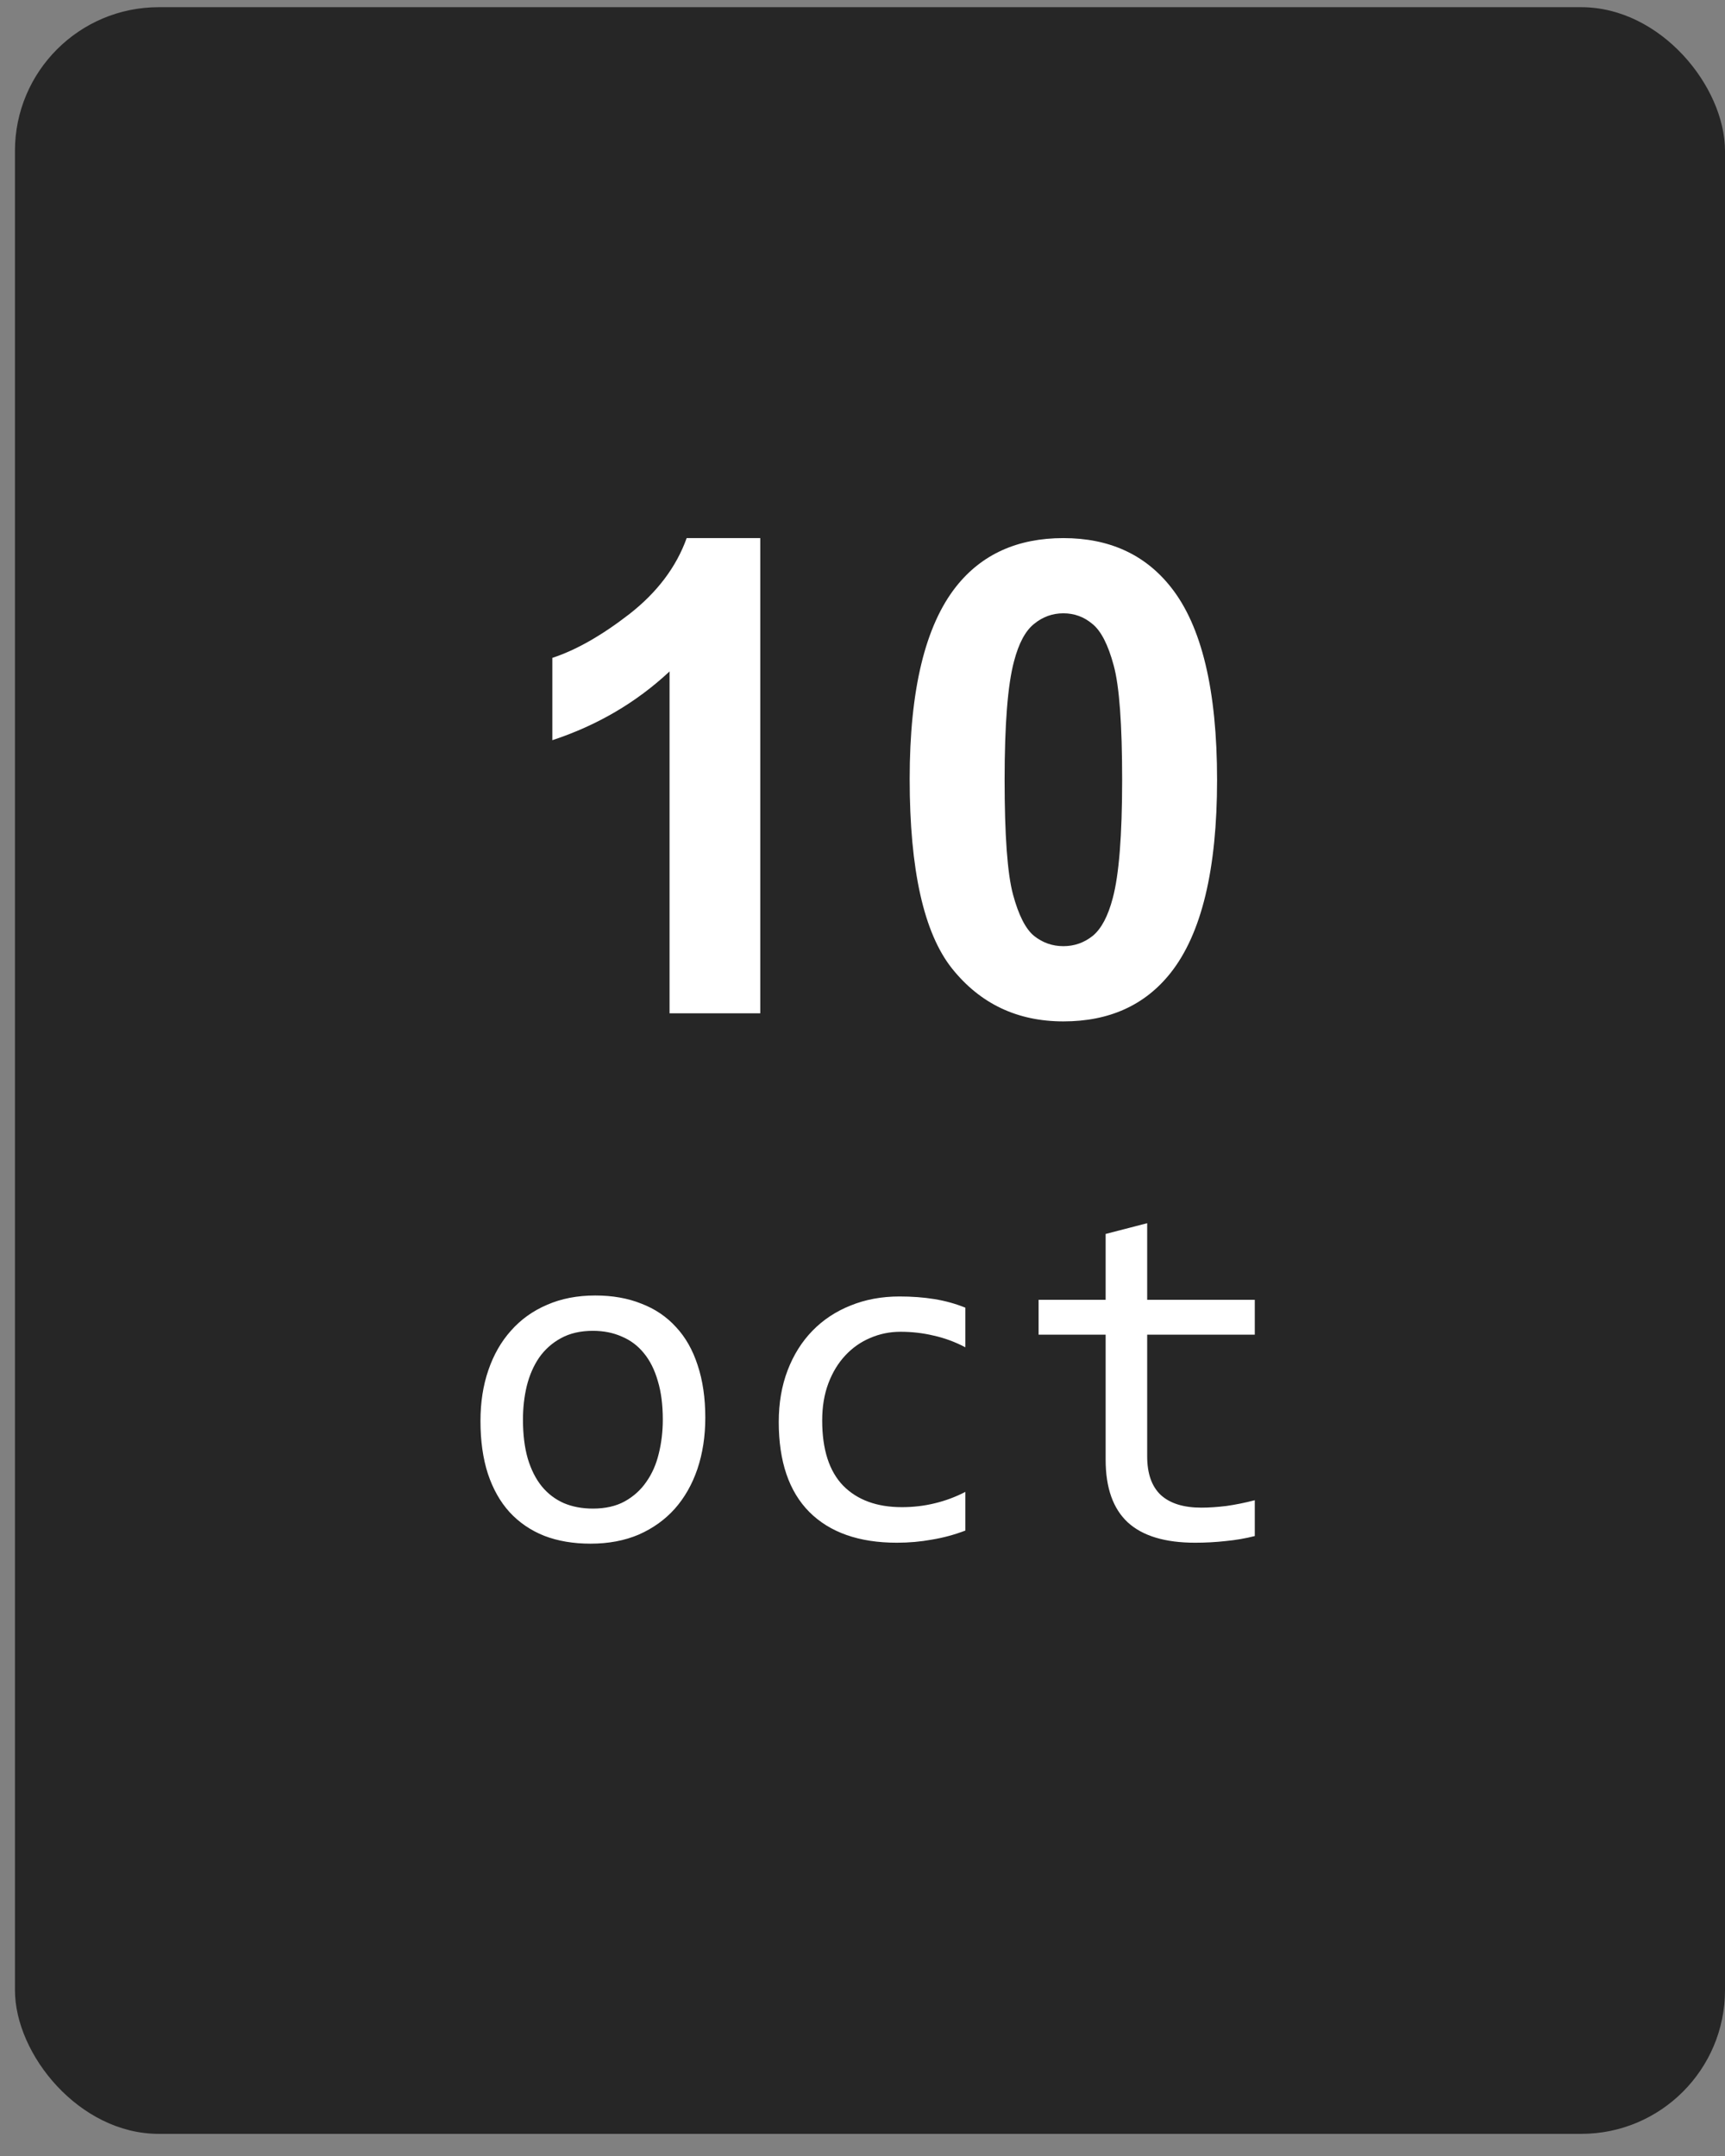 <svg width="60" height="75" viewBox="0 0 60 75" fill="none" xmlns="http://www.w3.org/2000/svg">
<rect x="0" y="0" width="60" height="75" fill="#808080" stroke="none"/>
<rect x="0.52" y="0.25" width="59.48" height="73.98" rx="5" fill="black" fill-opacity="0.7"/>
<path d="M26.444 35.25H23.289V23.357C22.136 24.435 20.777 25.232 19.212 25.749V22.885C20.035 22.616 20.93 22.107 21.896 21.358C22.862 20.602 23.524 19.722 23.884 18.719H26.444V35.25ZM36.987 18.719C38.582 18.719 39.828 19.288 40.727 20.426C41.797 21.773 42.333 24.008 42.333 27.13C42.333 30.245 41.794 32.484 40.715 33.846C39.824 34.969 38.582 35.531 36.987 35.531C35.385 35.531 34.093 34.917 33.112 33.689C32.132 32.454 31.641 30.256 31.641 27.097C31.641 23.997 32.18 21.766 33.258 20.403C34.149 19.28 35.392 18.719 36.987 18.719ZM36.987 21.335C36.605 21.335 36.264 21.459 35.965 21.706C35.665 21.946 35.433 22.38 35.269 23.009C35.051 23.825 34.943 25.199 34.943 27.13C34.943 29.062 35.04 30.391 35.235 31.117C35.429 31.836 35.673 32.315 35.965 32.555C36.264 32.794 36.605 32.914 36.987 32.914C37.369 32.914 37.709 32.794 38.009 32.555C38.308 32.308 38.54 31.87 38.705 31.241C38.922 30.432 39.031 29.062 39.031 27.13C39.031 25.199 38.934 23.873 38.739 23.155C38.544 22.428 38.297 21.946 37.998 21.706C37.706 21.459 37.369 21.335 36.987 21.335Z" fill="white"/>
<path d="M24.532 49.316C24.532 49.964 24.44 50.559 24.258 51.101C24.075 51.638 23.812 52.1 23.469 52.487C23.126 52.869 22.708 53.168 22.216 53.384C21.723 53.594 21.164 53.699 20.539 53.699C19.941 53.699 19.404 53.608 18.928 53.425C18.458 53.237 18.057 52.963 17.725 52.603C17.398 52.244 17.147 51.798 16.97 51.267C16.798 50.736 16.712 50.124 16.712 49.433C16.712 48.785 16.803 48.196 16.986 47.665C17.169 47.128 17.432 46.669 17.775 46.287C18.118 45.899 18.536 45.6 19.028 45.39C19.521 45.174 20.079 45.066 20.705 45.066C21.302 45.066 21.837 45.16 22.307 45.349C22.783 45.531 23.184 45.802 23.511 46.162C23.843 46.516 24.094 46.959 24.266 47.49C24.443 48.022 24.532 48.63 24.532 49.316ZM23.054 49.383C23.054 48.868 22.996 48.42 22.88 48.038C22.769 47.651 22.608 47.33 22.398 47.075C22.188 46.815 21.931 46.621 21.626 46.494C21.327 46.361 20.993 46.295 20.622 46.295C20.19 46.295 19.819 46.381 19.509 46.552C19.205 46.718 18.953 46.942 18.754 47.225C18.561 47.507 18.417 47.836 18.323 48.212C18.234 48.583 18.19 48.973 18.19 49.383C18.19 49.898 18.245 50.349 18.356 50.736C18.472 51.123 18.635 51.447 18.846 51.707C19.056 51.962 19.31 52.155 19.609 52.288C19.908 52.415 20.245 52.479 20.622 52.479C21.053 52.479 21.422 52.396 21.726 52.23C22.036 52.058 22.288 51.831 22.481 51.549C22.68 51.267 22.824 50.941 22.913 50.57C23.007 50.194 23.054 49.798 23.054 49.383ZM33.578 53.243C33.202 53.387 32.814 53.492 32.416 53.558C32.023 53.63 31.616 53.666 31.196 53.666C29.878 53.666 28.863 53.309 28.149 52.595C27.441 51.881 27.087 50.838 27.087 49.466C27.087 48.807 27.189 48.21 27.394 47.673C27.599 47.136 27.886 46.677 28.257 46.295C28.628 45.913 29.071 45.62 29.585 45.415C30.1 45.205 30.667 45.1 31.287 45.1C31.719 45.1 32.123 45.13 32.499 45.191C32.875 45.252 33.235 45.351 33.578 45.49V46.868C33.218 46.679 32.85 46.544 32.474 46.461C32.103 46.372 31.719 46.328 31.32 46.328C30.949 46.328 30.598 46.4 30.266 46.544C29.939 46.682 29.652 46.884 29.403 47.15C29.154 47.416 28.957 47.739 28.813 48.121C28.669 48.503 28.598 48.935 28.598 49.416C28.598 50.423 28.841 51.178 29.328 51.682C29.82 52.18 30.501 52.429 31.37 52.429C31.763 52.429 32.142 52.385 32.507 52.296C32.878 52.208 33.235 52.075 33.578 51.898V53.243ZM43.645 53.434C43.319 53.517 42.981 53.575 42.633 53.608C42.284 53.647 41.93 53.666 41.57 53.666C40.524 53.666 39.744 53.431 39.229 52.96C38.715 52.484 38.457 51.757 38.457 50.777V46.428H36.125V45.216H38.457V42.925L39.902 42.551V45.216H43.645V46.428H39.902V50.661C39.902 51.259 40.059 51.707 40.375 52.006C40.696 52.299 41.166 52.446 41.786 52.446C42.052 52.446 42.342 52.426 42.657 52.388C42.973 52.343 43.302 52.277 43.645 52.188V53.434Z" fill="white"/>
</svg>
